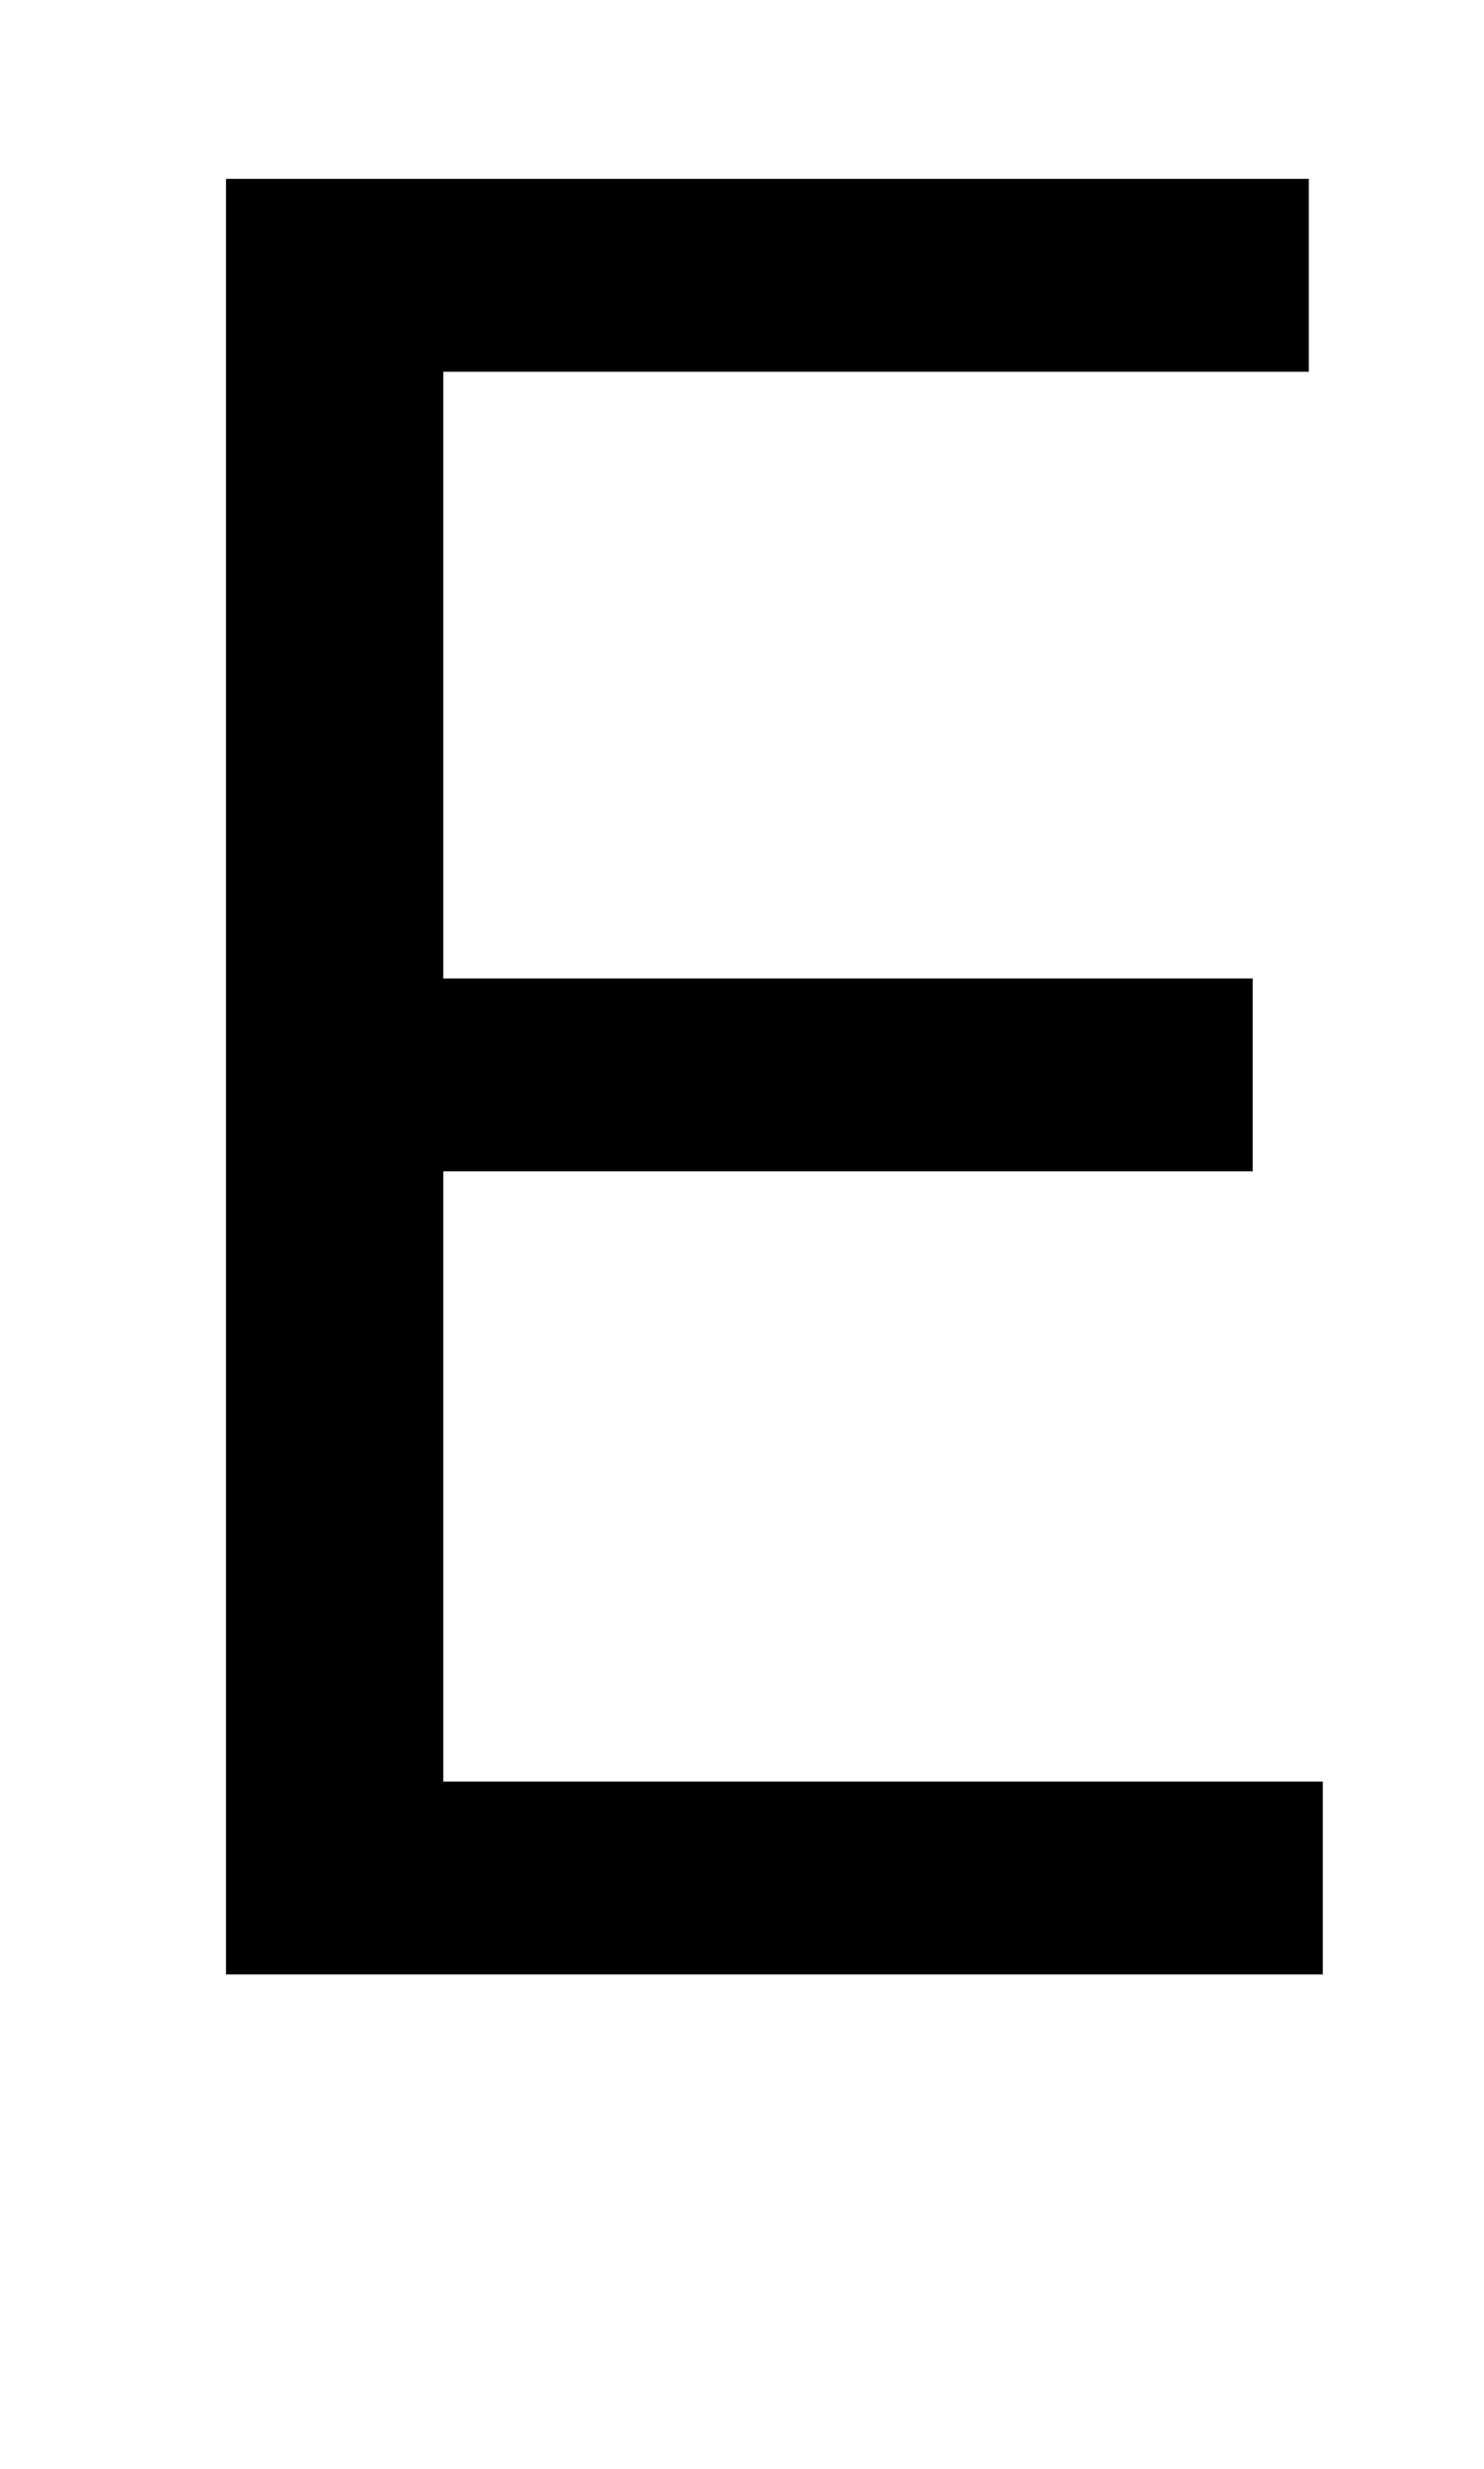 <?xml version="1.0" standalone="no"?>
<!DOCTYPE svg PUBLIC "-//W3C//DTD SVG 1.1//EN" "http://www.w3.org/Graphics/SVG/1.1/DTD/svg11.dtd" >
<svg xmlns="http://www.w3.org/2000/svg" xmlns:xlink="http://www.w3.org/1999/xlink" version="1.1" viewBox="-10 0 1694 2816">
   <path fill="currentColor"
d="M248 2252v-2048h1236v220h-988v692h924v220h-924v696h1004v220h-1252z" />
</svg>
